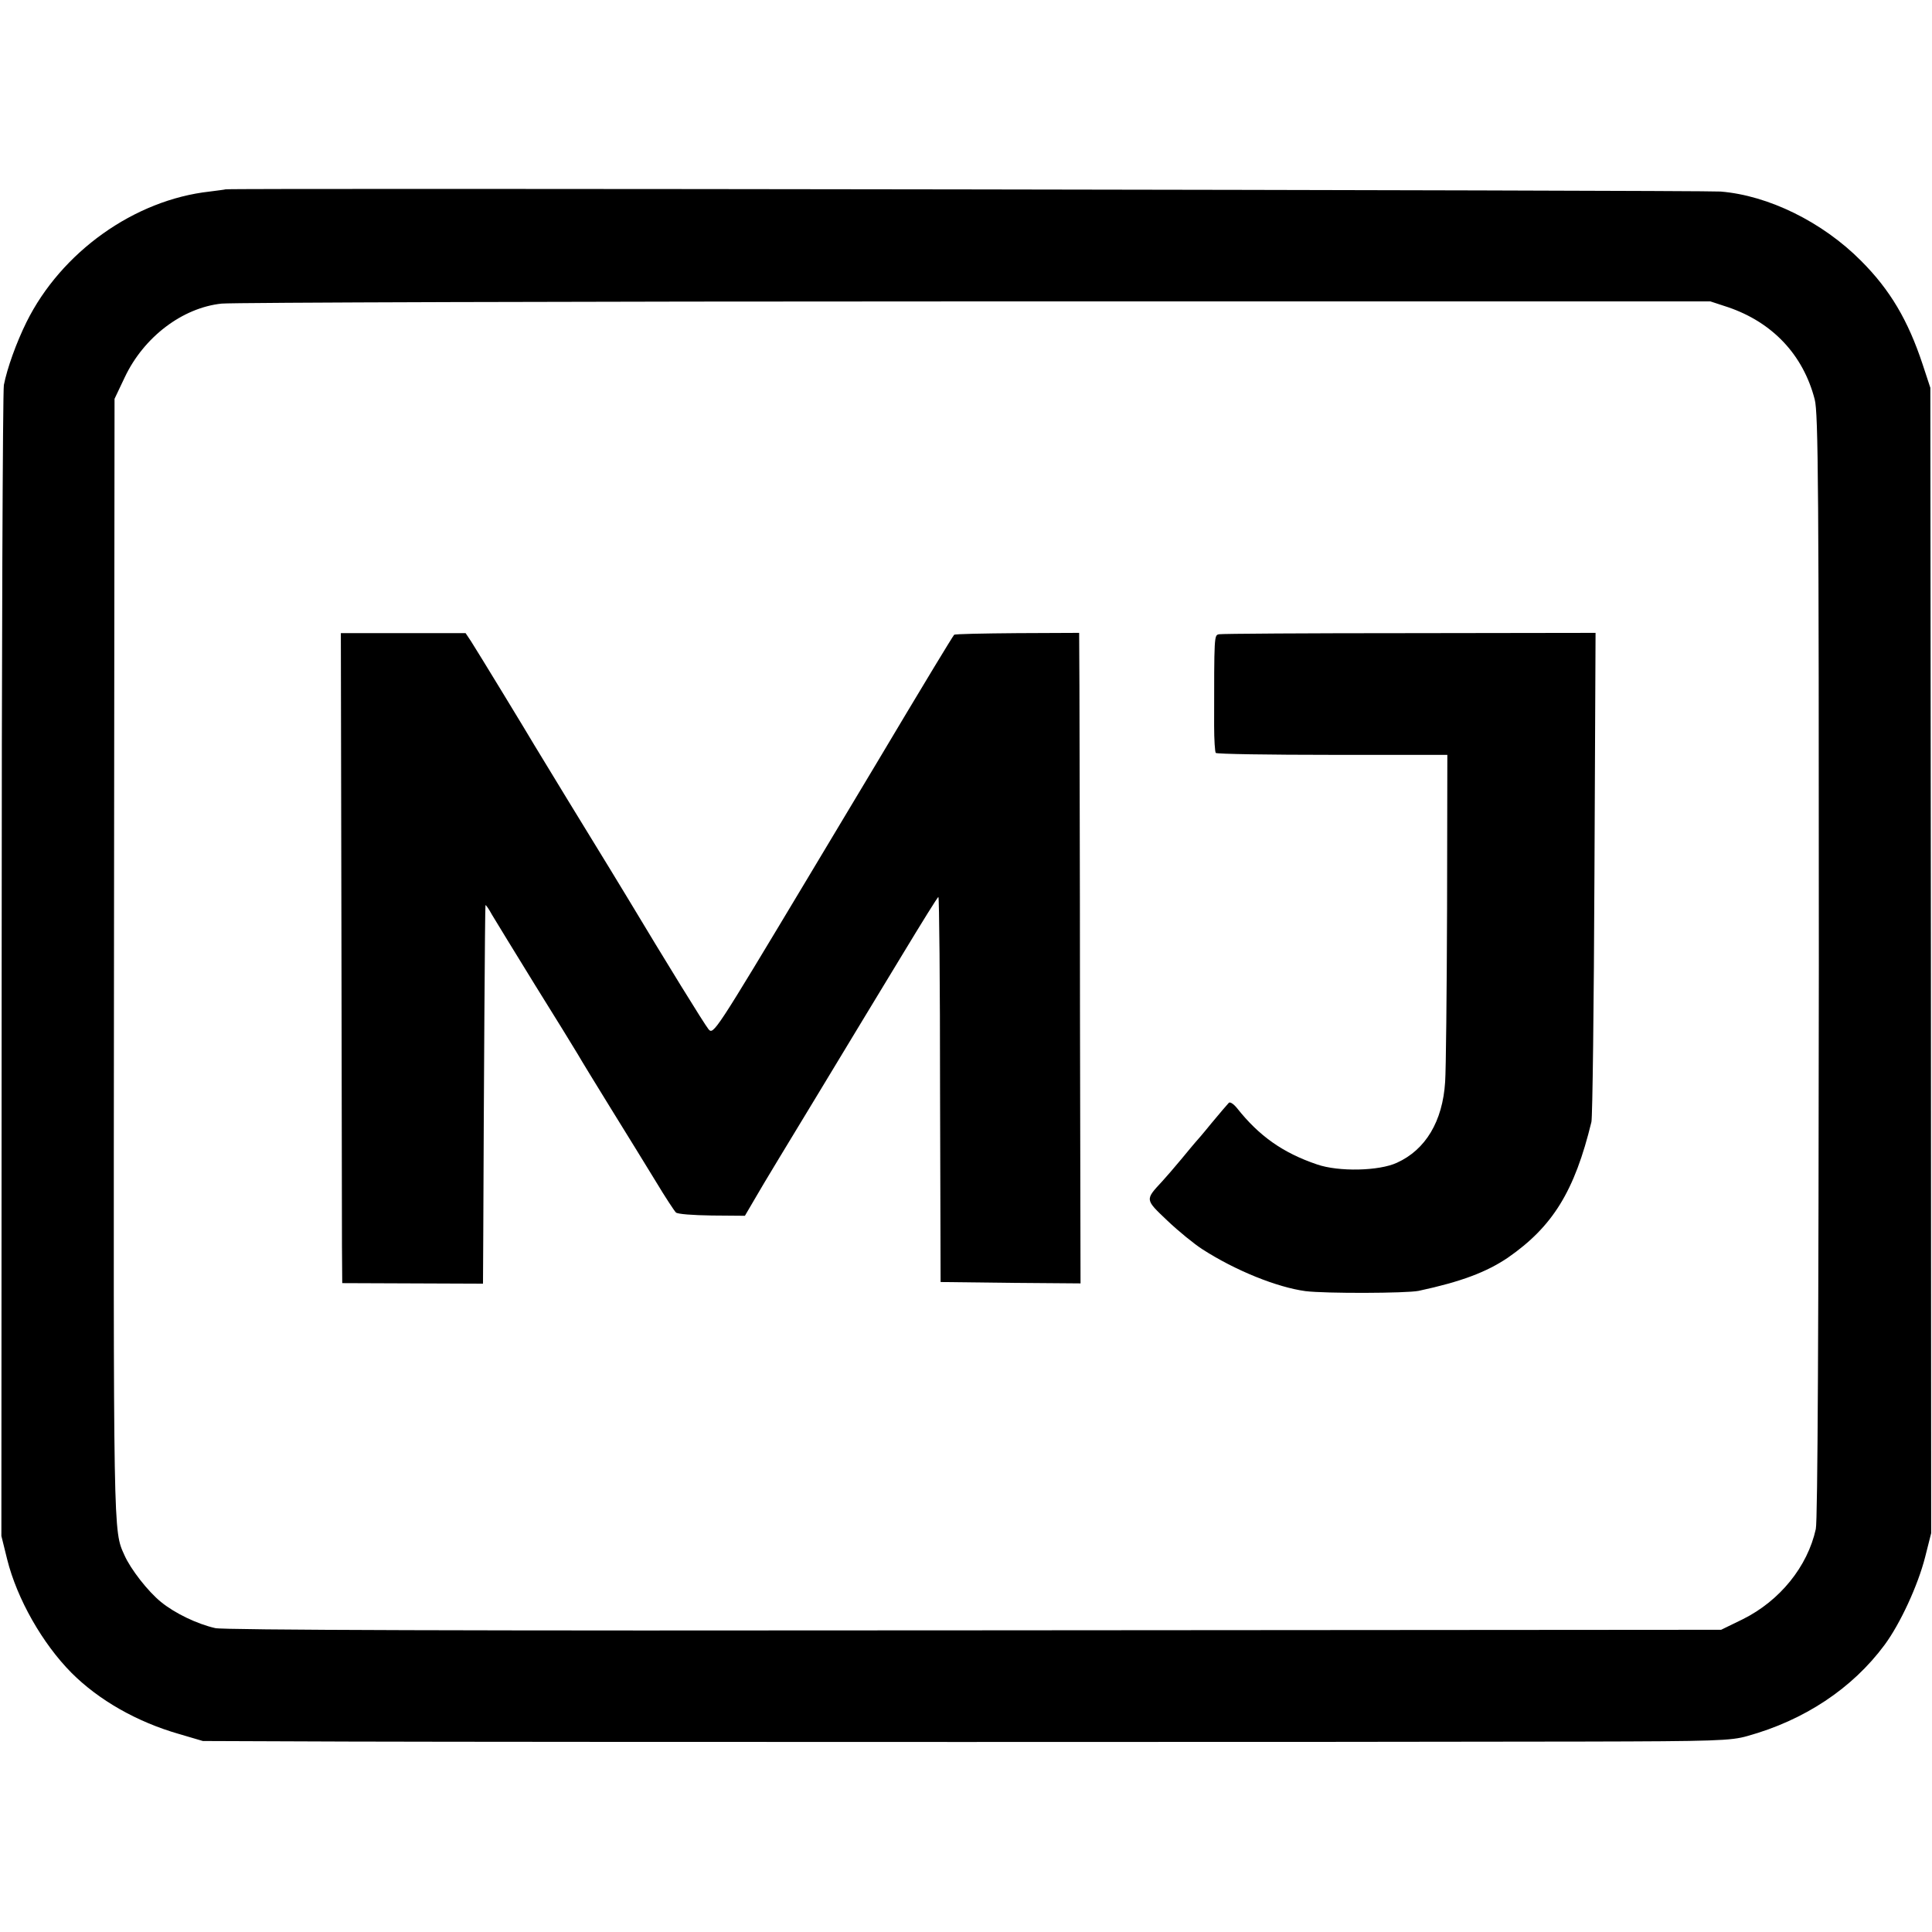<?xml version="1.0" standalone="no"?>
<!DOCTYPE svg PUBLIC "-//W3C//DTD SVG 20010904//EN"
 "http://www.w3.org/TR/2001/REC-SVG-20010904/DTD/svg10.dtd">
<svg version="1.0" xmlns="http://www.w3.org/2000/svg"
 width="700pt" height="700pt" viewBox="0 0 700 700"
 preserveAspectRatio="xMidYMid meet">
<g transform="translate(0,700) scale(0.1,-0.1)"
fill="#000000" stroke="none">
<path d="M817 6314 c-1 -1 -27 -4 -57 -8 -273 -30 -538 -219 -664 -473 -37
-75 -70 -167 -82 -228 -4 -22 -8 -969 -8 -2105 l-1 -2065 21 -85 c36 -144 128
-305 233 -411 99 -99 237 -178 391 -222 l85 -25 530 -2 c661 -2 3768 -2 4475
0 474 1 532 3 591 20 206 57 380 172 497 330 57 77 121 216 147 318 l22 87 -1
2075 -2 2075 -28 85 c-53 160 -118 270 -223 375 -140 141 -336 237 -509 251
-63 5 -5411 13 -5417 8z m5444 -427 c161 -55 272 -172 314 -334 13 -49 15
-318 15 -2052 -1 -1283 -4 -2012 -11 -2041 -30 -136 -130 -260 -265 -327 l-78
-38 -2705 -2 c-1843 -2 -2720 1 -2751 8 -66 15 -147 54 -197 95 -47 38 -110
119 -132 169 -41 91 -40 50 -38 2165 l2 2025 37 78 c69 146 209 252 351 267
40 4 1269 8 2733 8 l2661 0 64 -21z"/>
<path d="M1237 3665 c1 -572 2 -1102 2 -1177 l1 -137 255 -1 255 -1 1 178 c2
520 6 1189 8 1193 1 3 12 -13 24 -35 13 -22 83 -136 155 -253 73 -117 142
-229 155 -251 12 -21 67 -111 122 -200 55 -89 128 -207 162 -263 33 -55 66
-105 72 -111 6 -6 61 -10 130 -11 l120 -1 41 70 c22 39 123 205 223 370 100
165 238 394 307 507 69 114 127 208 130 208 3 0 6 -314 6 -698 l2 -697 253 -3
254 -2 -2 982 c0 541 -2 1071 -2 1179 l-1 196 -224 -1 c-124 -1 -227 -3 -229
-6 -5 -5 -133 -217 -171 -281 -12 -20 -174 -292 -361 -603 -336 -560 -340
-566 -358 -545 -16 20 -153 242 -294 477 -29 48 -57 94 -62 102 -50 81 -268
438 -276 452 -16 28 -206 340 -228 374 l-20 30 -226 0 -226 0 2 -1041z"/>
<path d="M4417 4702 c-18 -4 -18 2 -18 -331 0 -51 3 -96 6 -99 4 -4 194 -7
423 -7 l416 0 -1 -555 c-1 -305 -4 -589 -7 -630 -9 -143 -71 -246 -175 -293
-65 -30 -211 -33 -289 -6 -124 42 -210 103 -290 204 -13 16 -26 24 -30 19 -5
-5 -33 -38 -63 -74 -29 -36 -56 -67 -59 -70 -3 -3 -25 -30 -50 -60 -25 -30
-56 -66 -69 -80 -63 -68 -63 -65 19 -143 41 -39 98 -85 126 -103 121 -78 271
-138 374 -152 72 -9 365 -8 410 1 154 33 246 68 323 120 163 113 242 241 303
492 4 17 9 422 11 901 l4 871 -674 -1 c-370 0 -681 -2 -690 -4z"/>
</g>
</svg>
